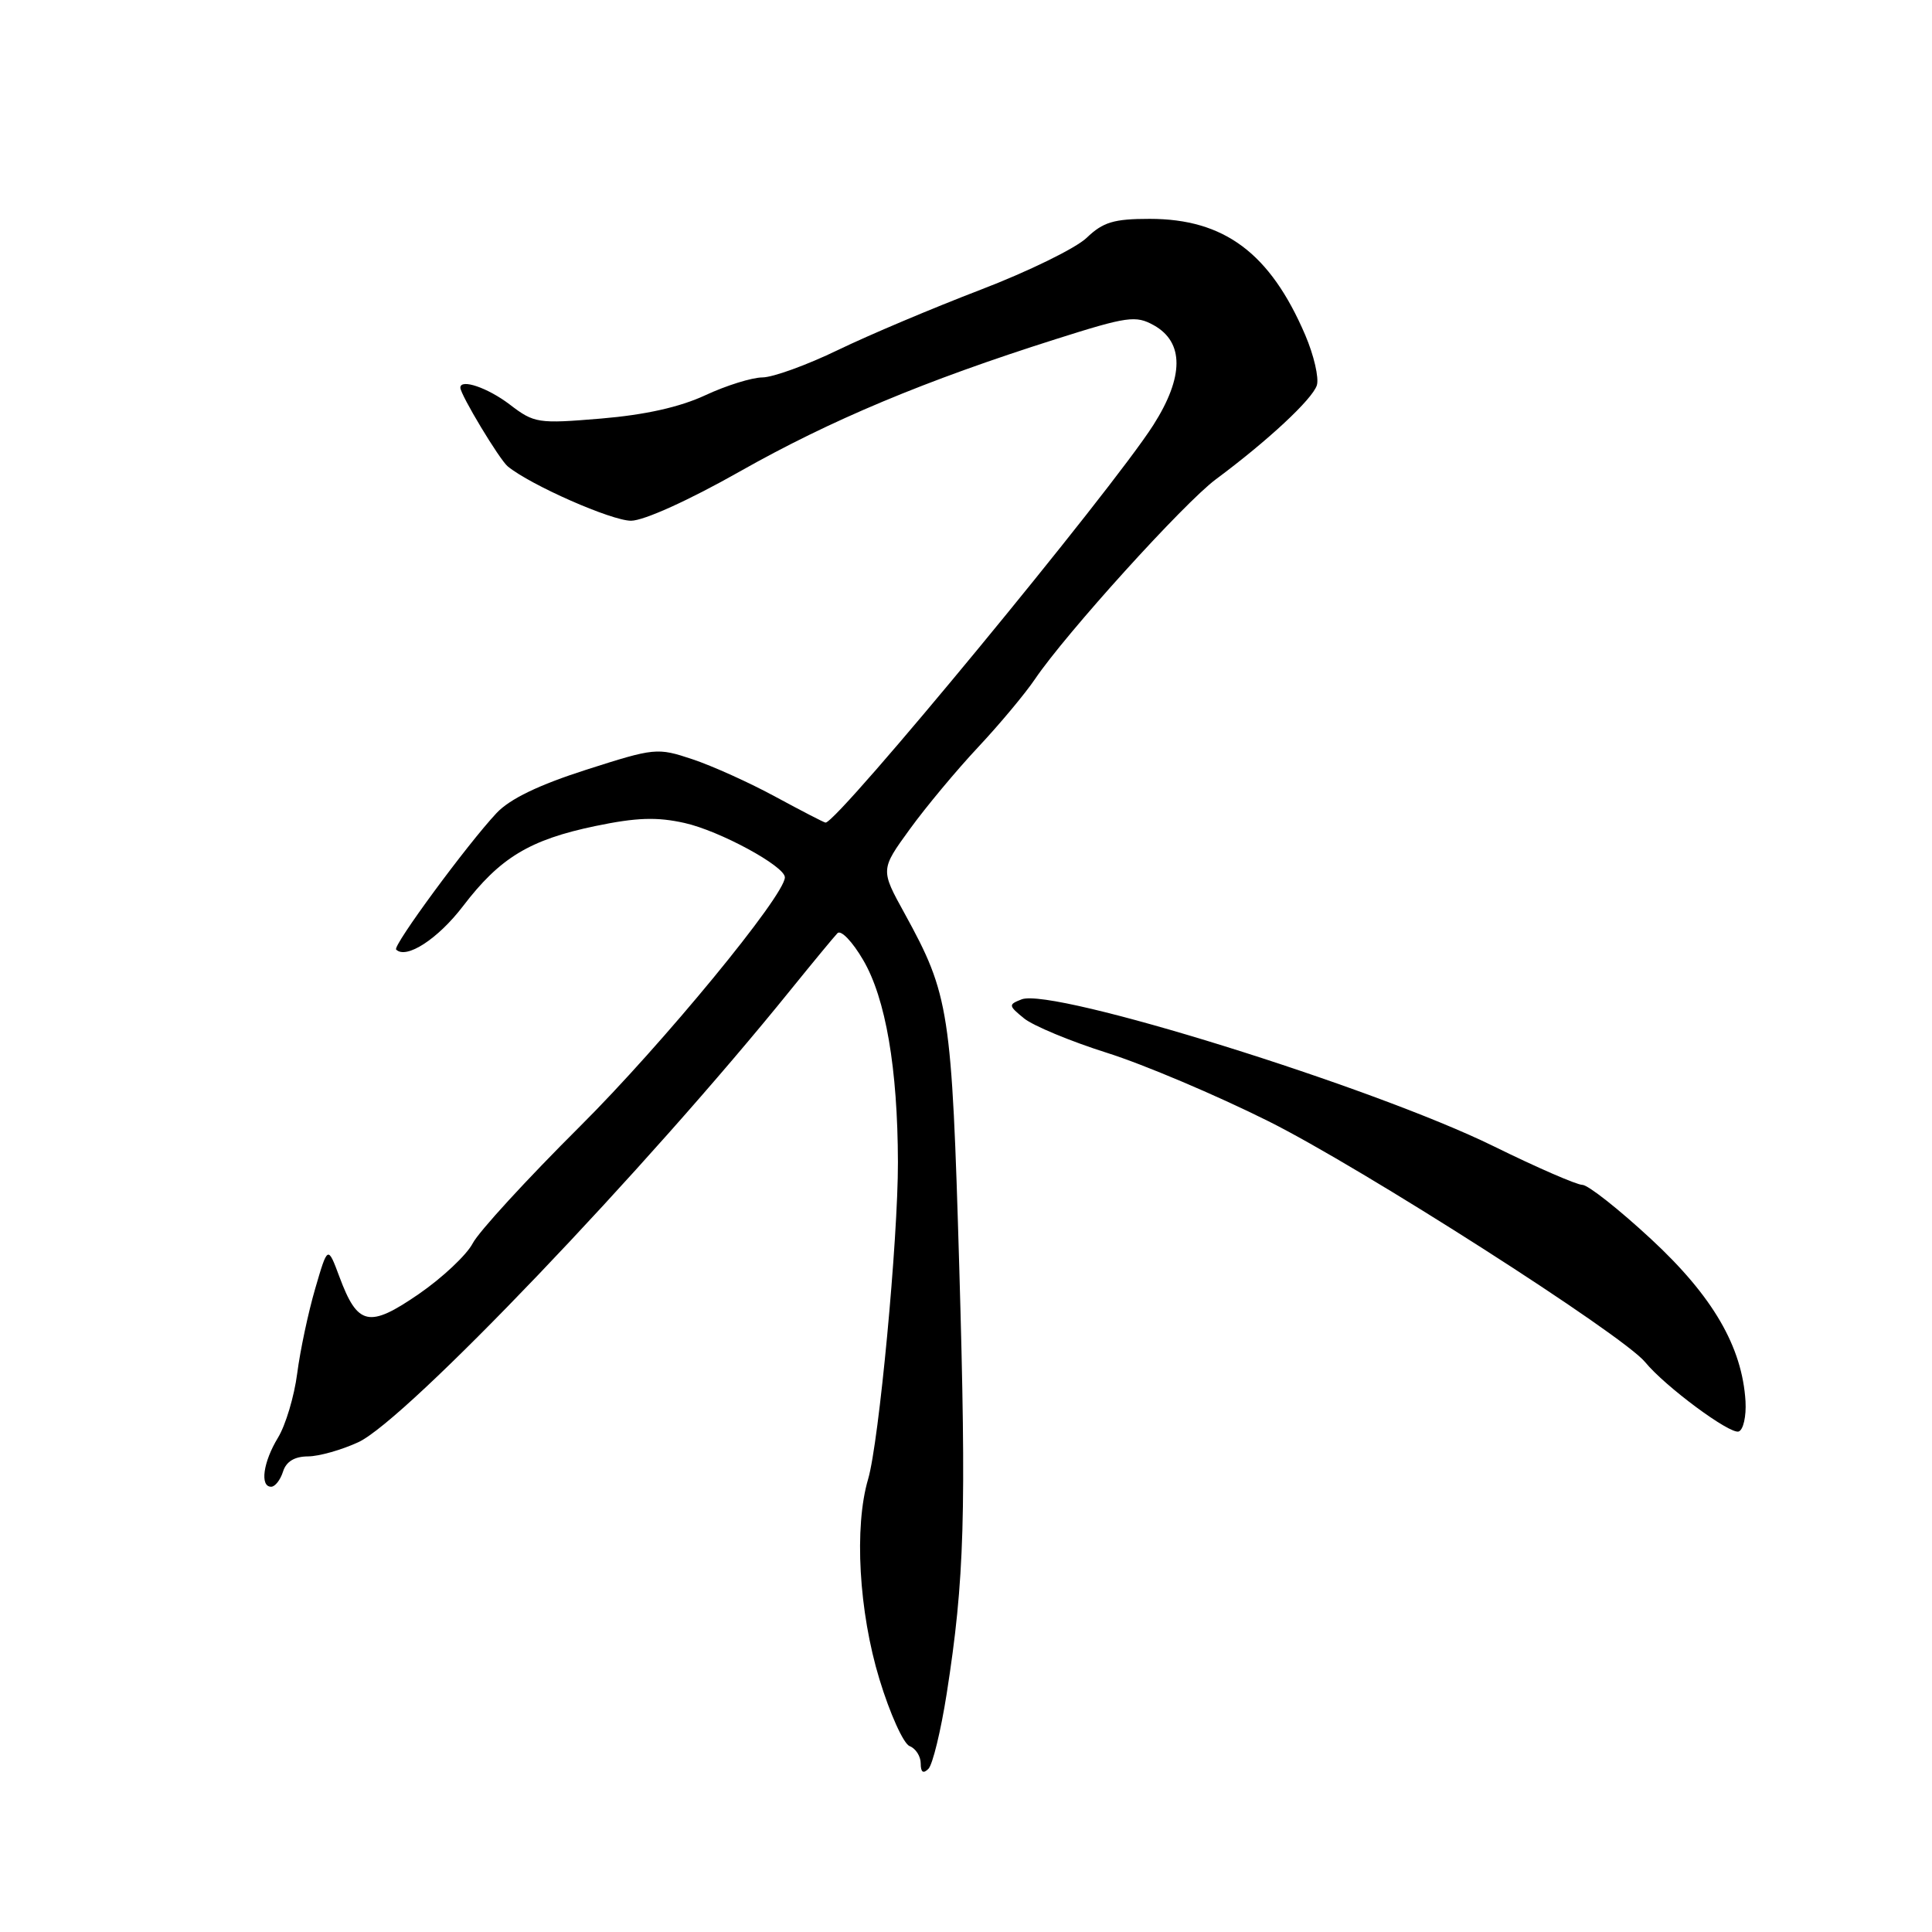<?xml version="1.0" encoding="UTF-8" standalone="no"?>
<!DOCTYPE svg PUBLIC "-//W3C//DTD SVG 1.1//EN" "http://www.w3.org/Graphics/SVG/1.1/DTD/svg11.dtd" >
<svg xmlns="http://www.w3.org/2000/svg" xmlns:xlink="http://www.w3.org/1999/xlink" version="1.1" viewBox="0 0 256 256">
 <g >
 <path fill="currentColor"
d=" M 125.44 224.43 C 127.81 209.30 128.06 200.63 127.11 168.00 C 126.11 133.85 125.80 131.85 119.86 121.03 C 116.66 115.23 116.66 115.23 120.56 109.86 C 122.70 106.91 126.77 102.03 129.61 99.00 C 132.45 95.97 135.83 91.92 137.13 90.00 C 141.22 83.95 156.90 66.63 161.12 63.50 C 167.99 58.40 173.90 52.90 174.49 51.05 C 174.79 50.07 174.10 47.08 172.95 44.39 C 168.30 33.54 162.22 29.00 152.34 29.00 C 147.58 29.00 146.16 29.43 143.99 31.51 C 142.55 32.89 136.23 35.98 129.94 38.39 C 123.65 40.80 115.14 44.39 111.03 46.38 C 106.92 48.37 102.42 50.00 101.03 50.01 C 99.64 50.02 96.22 51.08 93.44 52.38 C 90.06 53.95 85.48 54.97 79.66 55.46 C 71.27 56.16 70.80 56.09 67.53 53.59 C 64.63 51.38 61.00 50.14 61.00 51.37 C 61.00 52.30 66.19 60.91 67.28 61.80 C 70.32 64.29 81.03 69.00 83.62 69.00 C 85.31 68.99 91.25 66.31 98.00 62.49 C 110.07 55.66 122.54 50.44 139.89 44.94 C 149.41 41.92 150.49 41.77 152.89 43.10 C 156.91 45.35 156.89 49.93 152.83 56.31 C 147.27 65.04 111.02 109.00 109.39 109.00 C 109.21 109.00 106.24 107.46 102.78 105.59 C 99.33 103.71 94.36 101.47 91.74 100.60 C 87.09 99.05 86.76 99.09 77.69 101.99 C 71.39 104.01 67.57 105.85 65.80 107.73 C 61.94 111.84 52.00 125.34 52.49 125.82 C 53.82 127.15 58.03 124.42 61.35 120.07 C 66.25 113.65 70.17 111.27 78.91 109.45 C 84.35 108.32 87.04 108.23 90.71 109.05 C 95.37 110.09 103.99 114.77 104.00 116.25 C 104.00 118.65 87.79 138.36 76.86 149.24 C 69.83 156.24 63.42 163.22 62.63 164.76 C 61.83 166.29 58.63 169.30 55.50 171.46 C 48.89 176.01 47.39 175.68 44.97 169.17 C 43.43 165.04 43.43 165.04 41.76 170.77 C 40.84 173.92 39.77 178.97 39.38 181.99 C 38.99 185.01 37.85 188.83 36.84 190.49 C 34.87 193.72 34.41 197.00 35.93 197.00 C 36.45 197.00 37.15 196.10 37.50 195.00 C 37.92 193.66 39.02 192.99 40.82 192.98 C 42.29 192.97 45.30 192.11 47.50 191.09 C 53.86 188.11 85.57 154.93 104.82 131.09 C 107.75 127.47 110.52 124.12 110.97 123.65 C 111.43 123.18 112.96 124.78 114.37 127.20 C 117.36 132.29 118.95 141.58 118.98 154.00 C 119.00 164.21 116.47 191.10 115.03 195.99 C 113.16 202.33 113.80 213.56 116.53 222.51 C 117.92 227.08 119.72 231.06 120.53 231.37 C 121.34 231.68 122.00 232.72 122.00 233.67 C 122.00 234.84 122.33 235.07 123.02 234.38 C 123.58 233.82 124.67 229.34 125.44 224.43 Z  M 231.29 185.69 C 230.85 178.45 226.96 171.76 218.76 164.17 C 214.50 160.22 210.41 157.00 209.67 157.00 C 208.93 157.00 203.64 154.70 197.91 151.88 C 181.94 144.03 139.48 130.82 135.37 132.42 C 133.60 133.11 133.61 133.24 135.69 134.94 C 136.90 135.92 141.85 137.98 146.69 139.51 C 151.54 141.04 161.15 145.11 168.06 148.56 C 180.36 154.69 215.04 176.87 218.00 180.50 C 220.63 183.71 229.23 190.09 230.39 189.68 C 231.00 189.46 231.40 187.67 231.29 185.69 Z "/>
</g>
</svg>